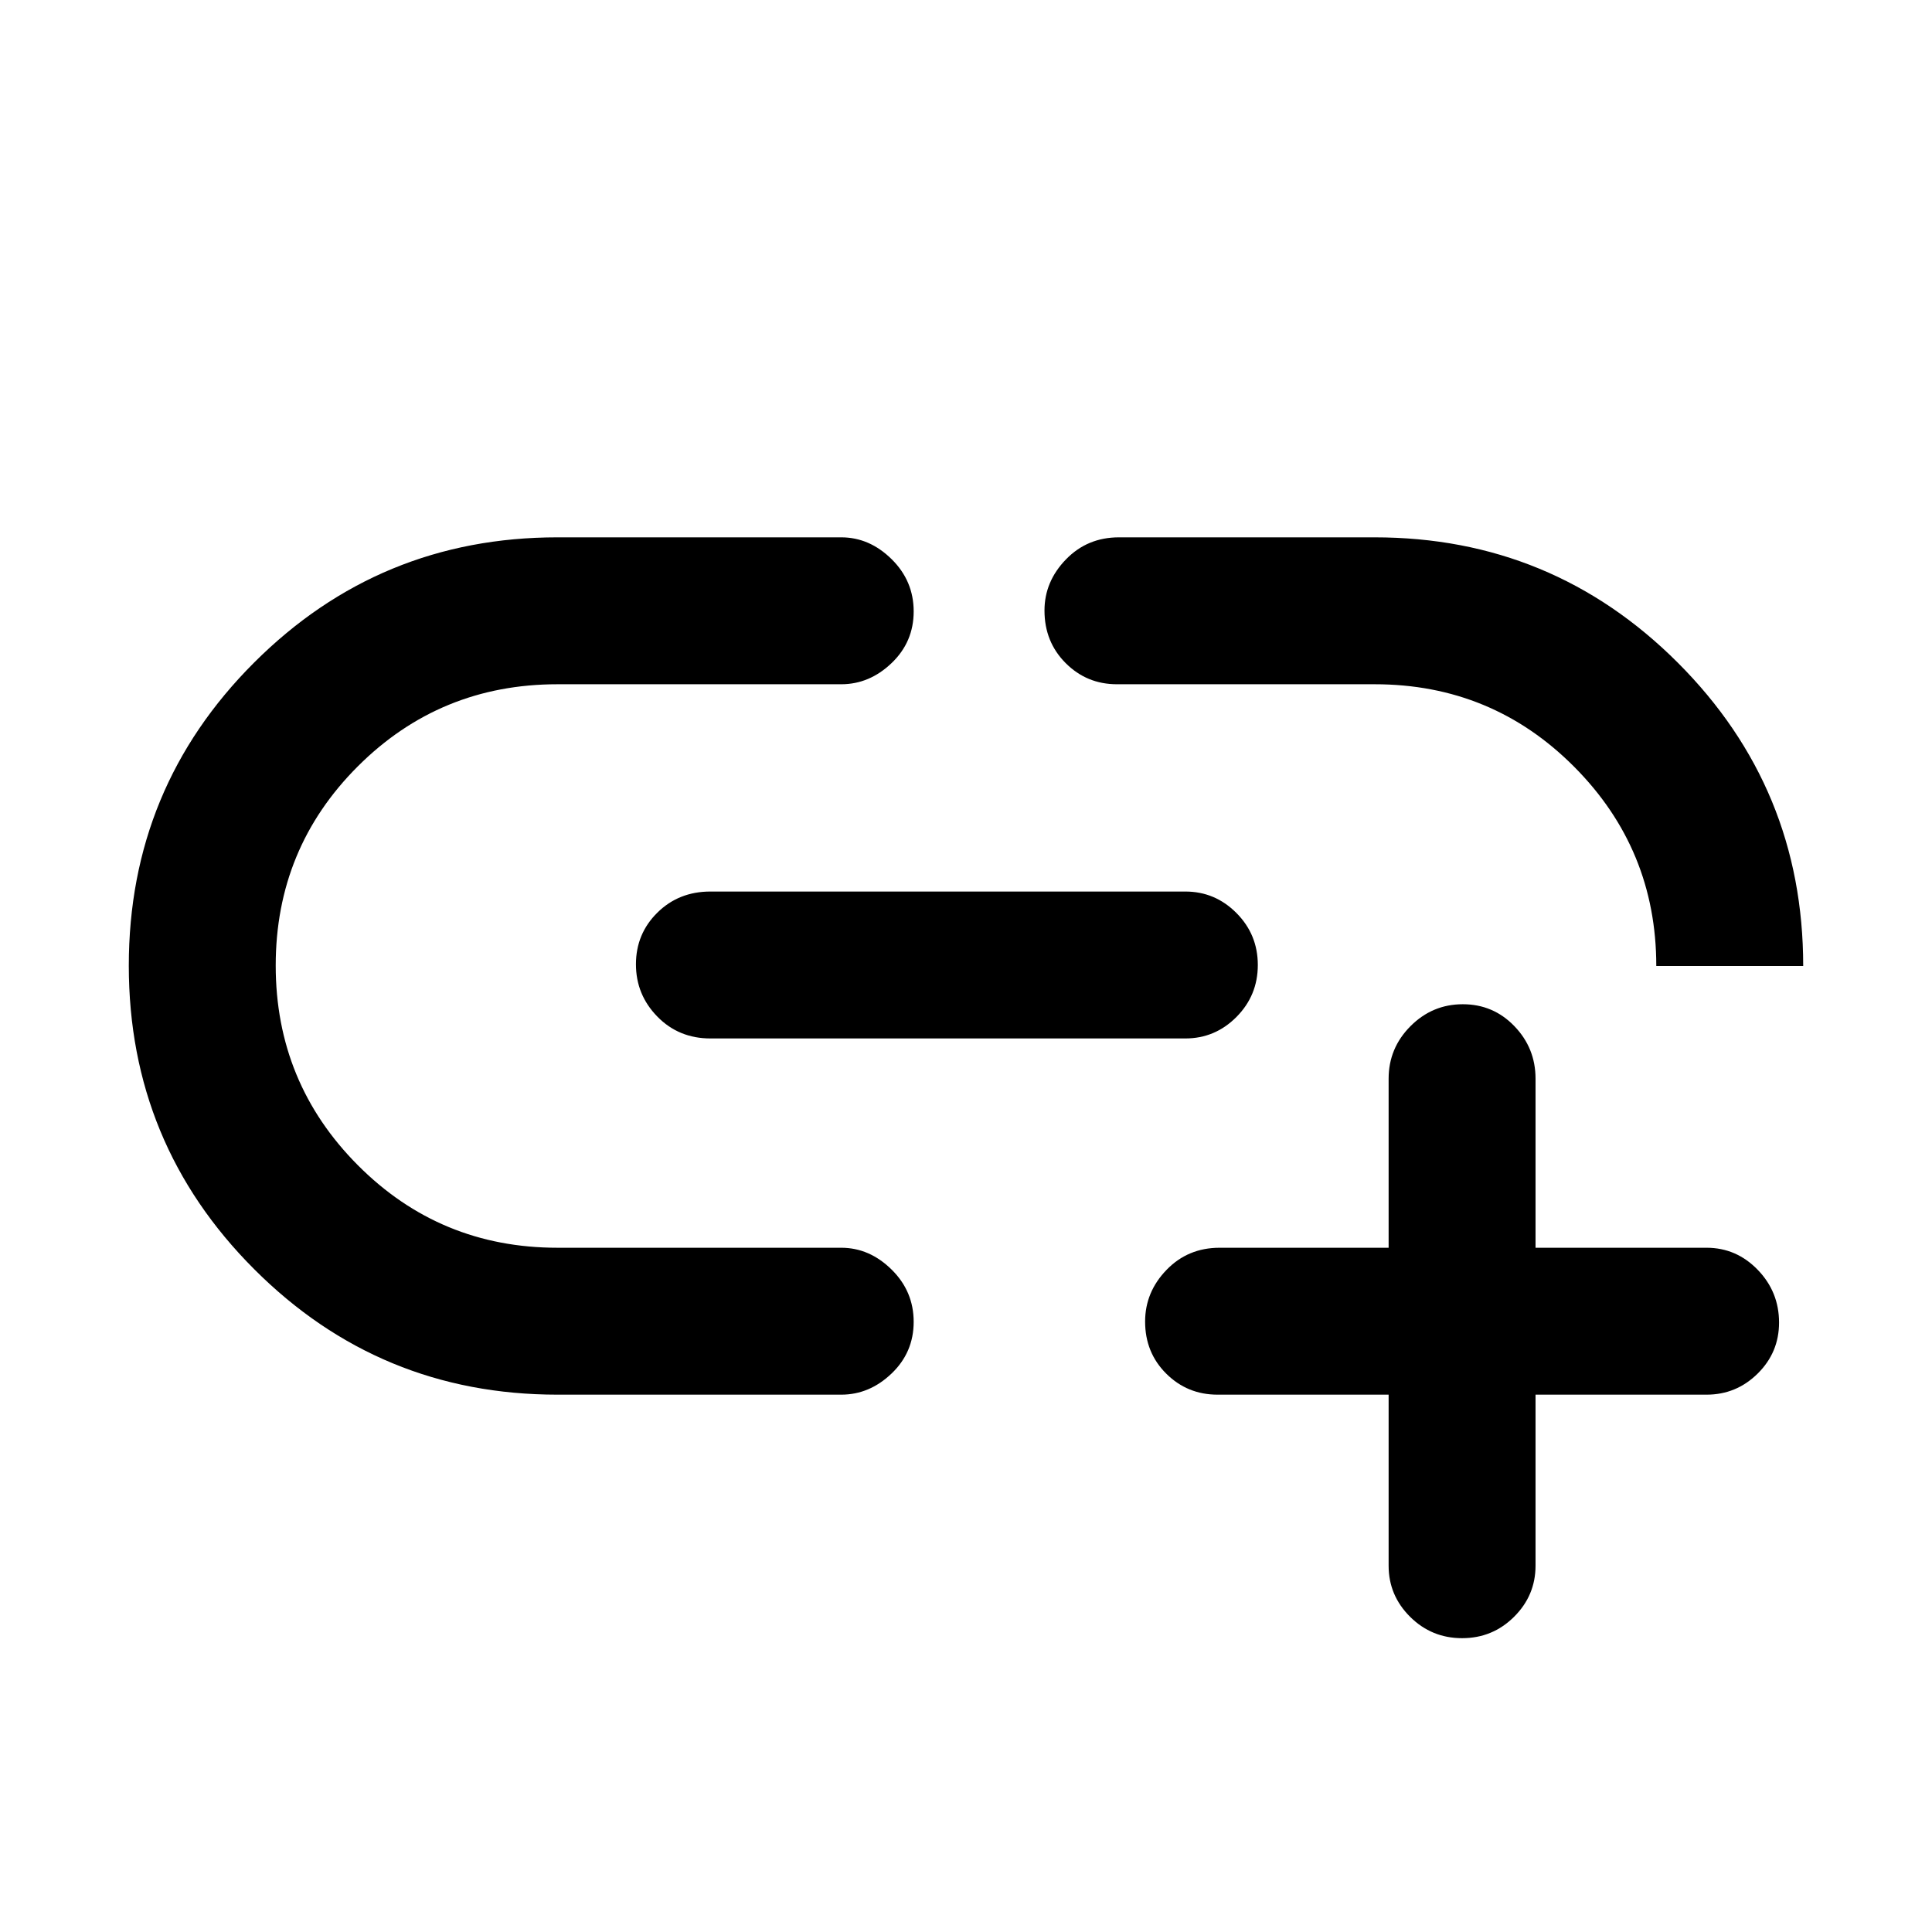 <svg xmlns="http://www.w3.org/2000/svg" height="48" viewBox="0 -960 960 960" width="48"><path d="M690-267h-85q-15 0-25.5-10.44T569-303.32Q569-318 579.64-329q10.63-11 26.36-11h84v-84q0-15.2 10.86-26.1 10.86-10.9 26-10.9t25.64 10.9Q763-439.2 763-424v84h85q14.78 0 25.39 10.95Q884-318.1 884-302.82q0 14.84-10.61 25.33Q862.78-267 848-267h-85v85q0 14.77-10.68 25.39Q741.65-146 726.51-146q-15.14 0-25.83-10.61Q690-167.23 690-182v-85Zm-272 0H277q-88.4 0-150.7-62.35Q64-391.69 64-480.15q0-88.45 62.3-150.65T277-693h141q14.02 0 25.01 10.82 10.99 10.81 10.99 26 0 15.18-10.99 25.68T418-620H277q-58.33 0-99.17 40.76-40.83 40.77-40.83 99Q137-422 177.83-381q40.84 41 99.17 41h141q14.02 0 25.01 10.82 10.99 10.81 10.99 26 0 15.18-10.99 25.68T418-267Zm-65-177q-15.75 0-26.37-10.86-10.63-10.86-10.63-26t10.63-25.64Q337.25-517 353-517h236q14.78 0 25.39 10.68Q625-495.65 625-480.51q0 15.14-10.61 25.83Q603.78-444 589-444H353Zm543-36h-73q0-58-40.81-99t-99.11-41H555q-15 0-25.5-10.53t-10.5-26.1q0-14.4 10.64-25.38Q540.27-693 556-693h127q88.39 0 150.7 62.3Q896-568.39 896-480Z"/></svg>